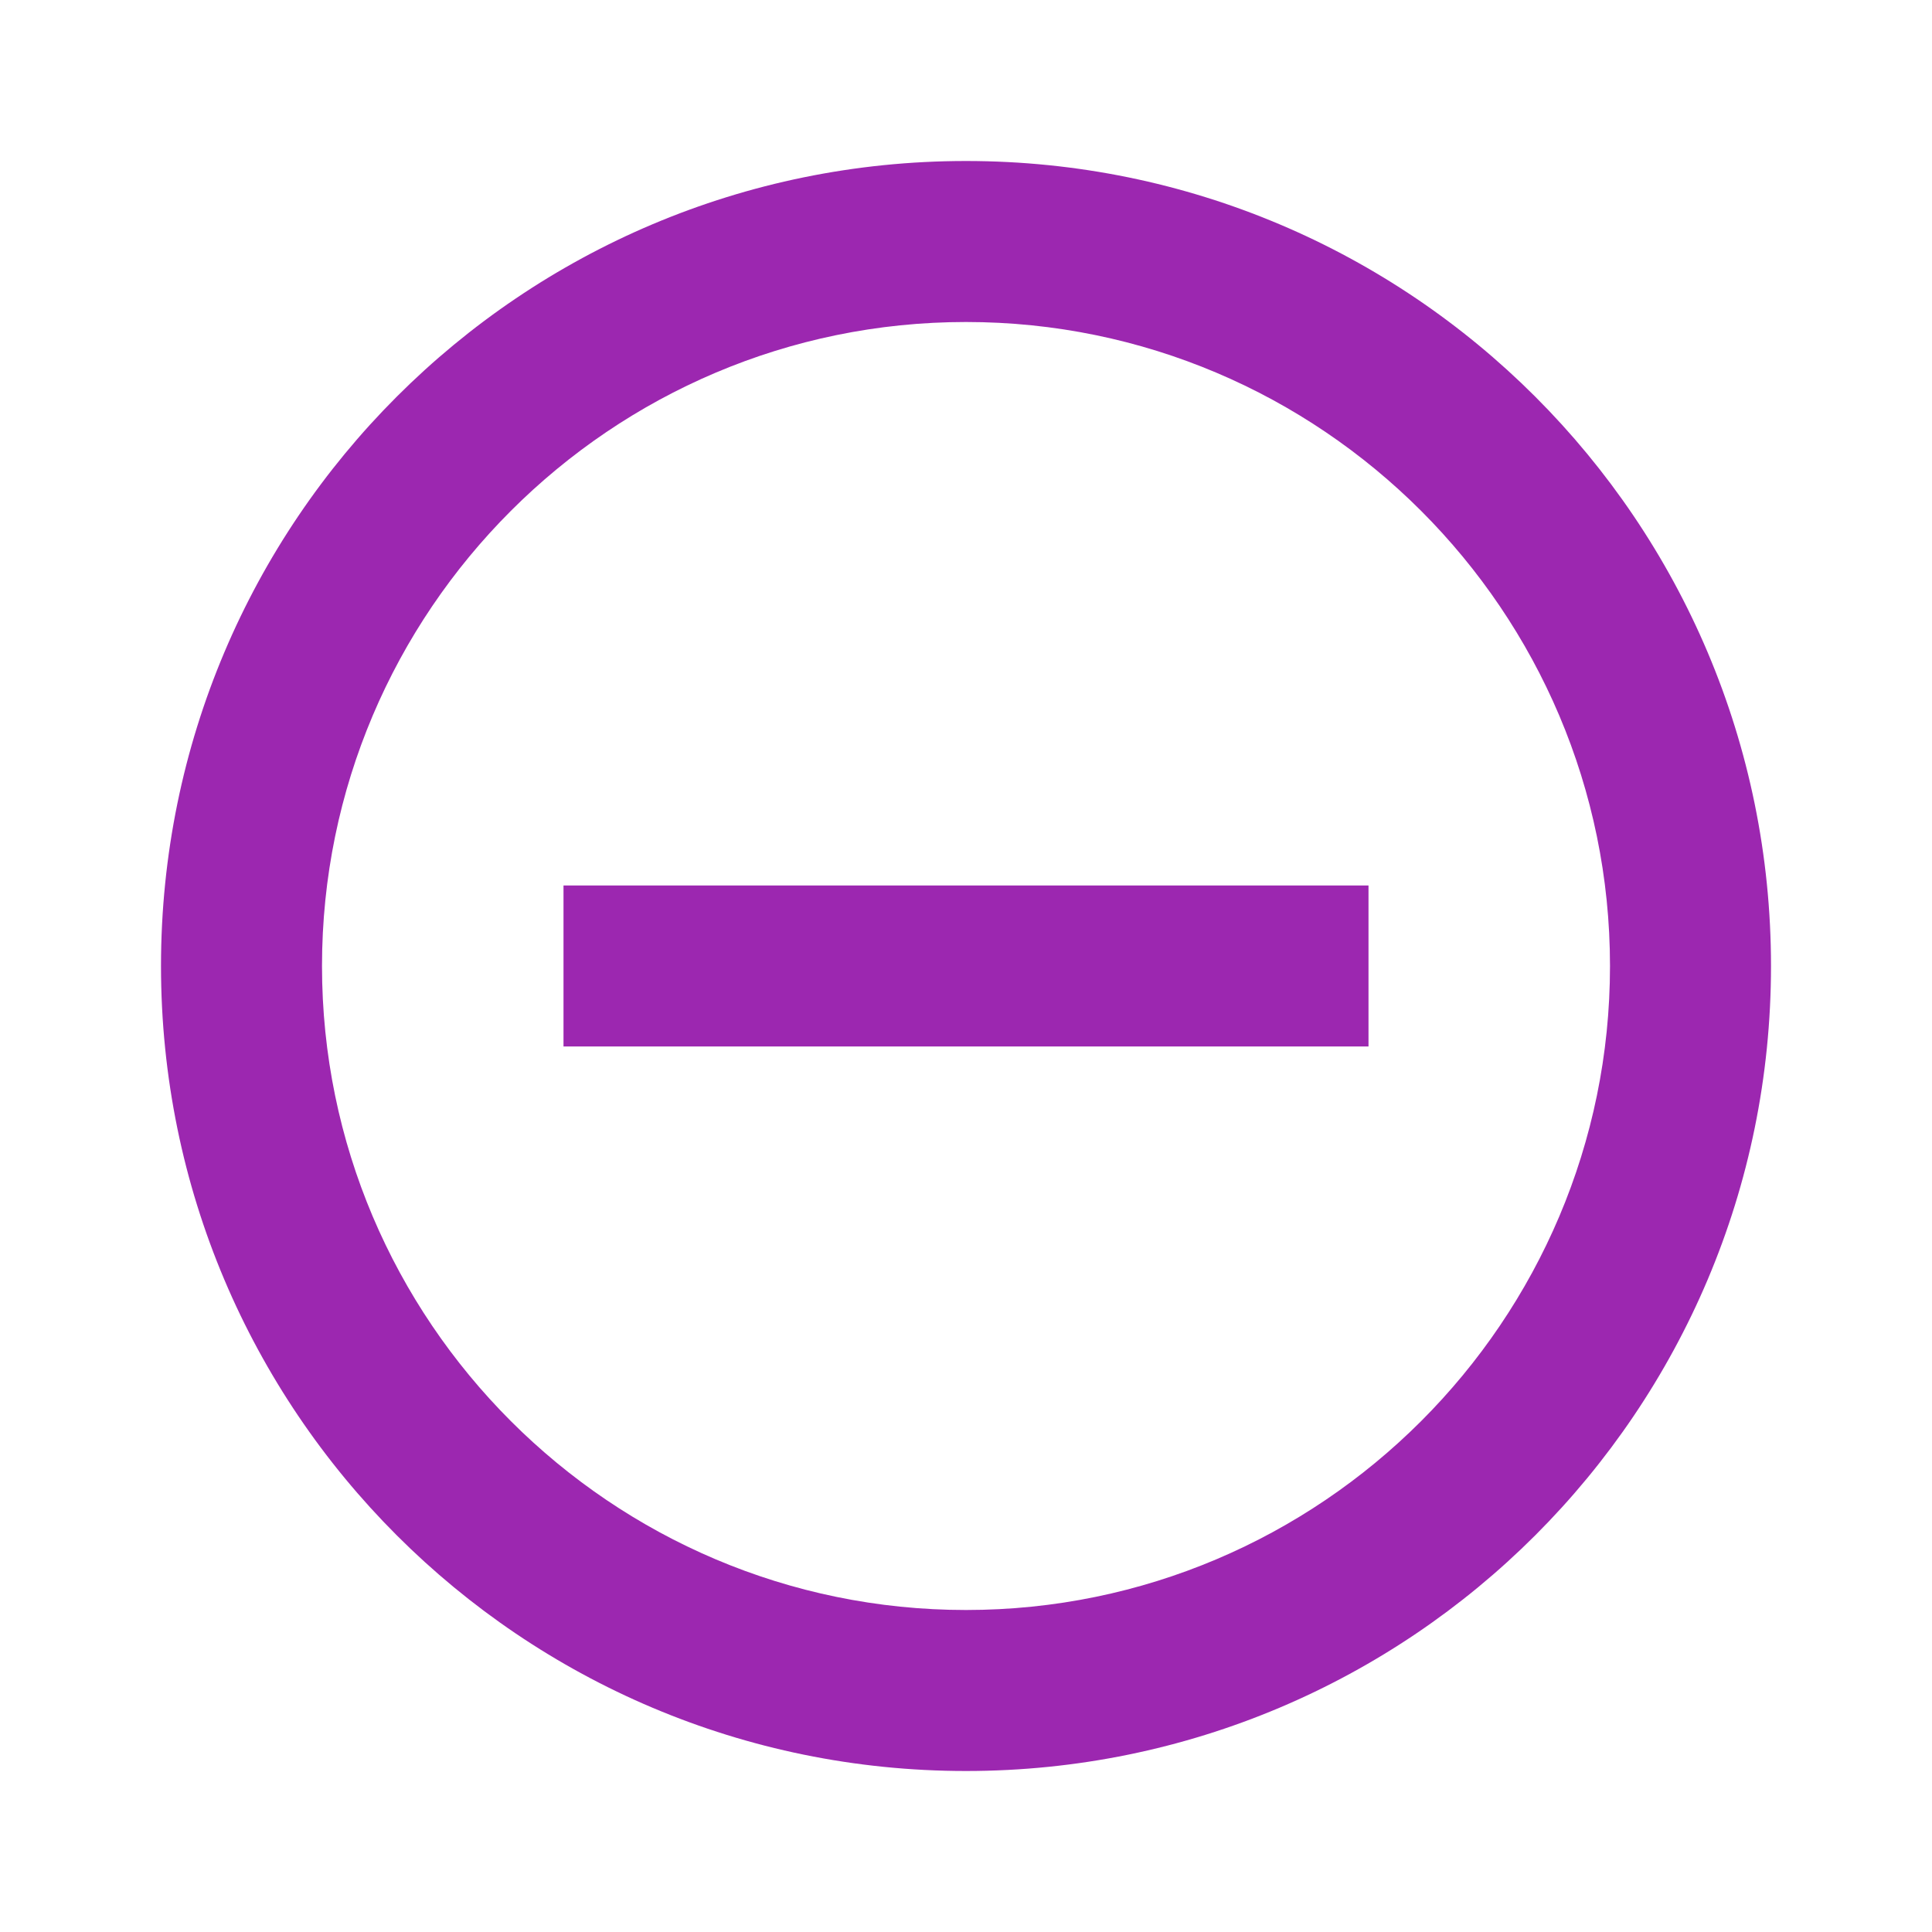 <svg fill="#9C27B0" xmlns="http://www.w3.org/2000/svg" width="48" height="48" viewBox="0 0 48 48"><path d="M14 22v4h20v-4H14zM24 4C12.95 4 4 12.95 4 24s8.95 20 20 20 20-8.95 20-20S35.05 4 24 4zm0 36c-8.82 0-16-7.18-16-16S15.18 8 24 8s16 7.18 16 16-7.18 16-16 16z"/></svg>
